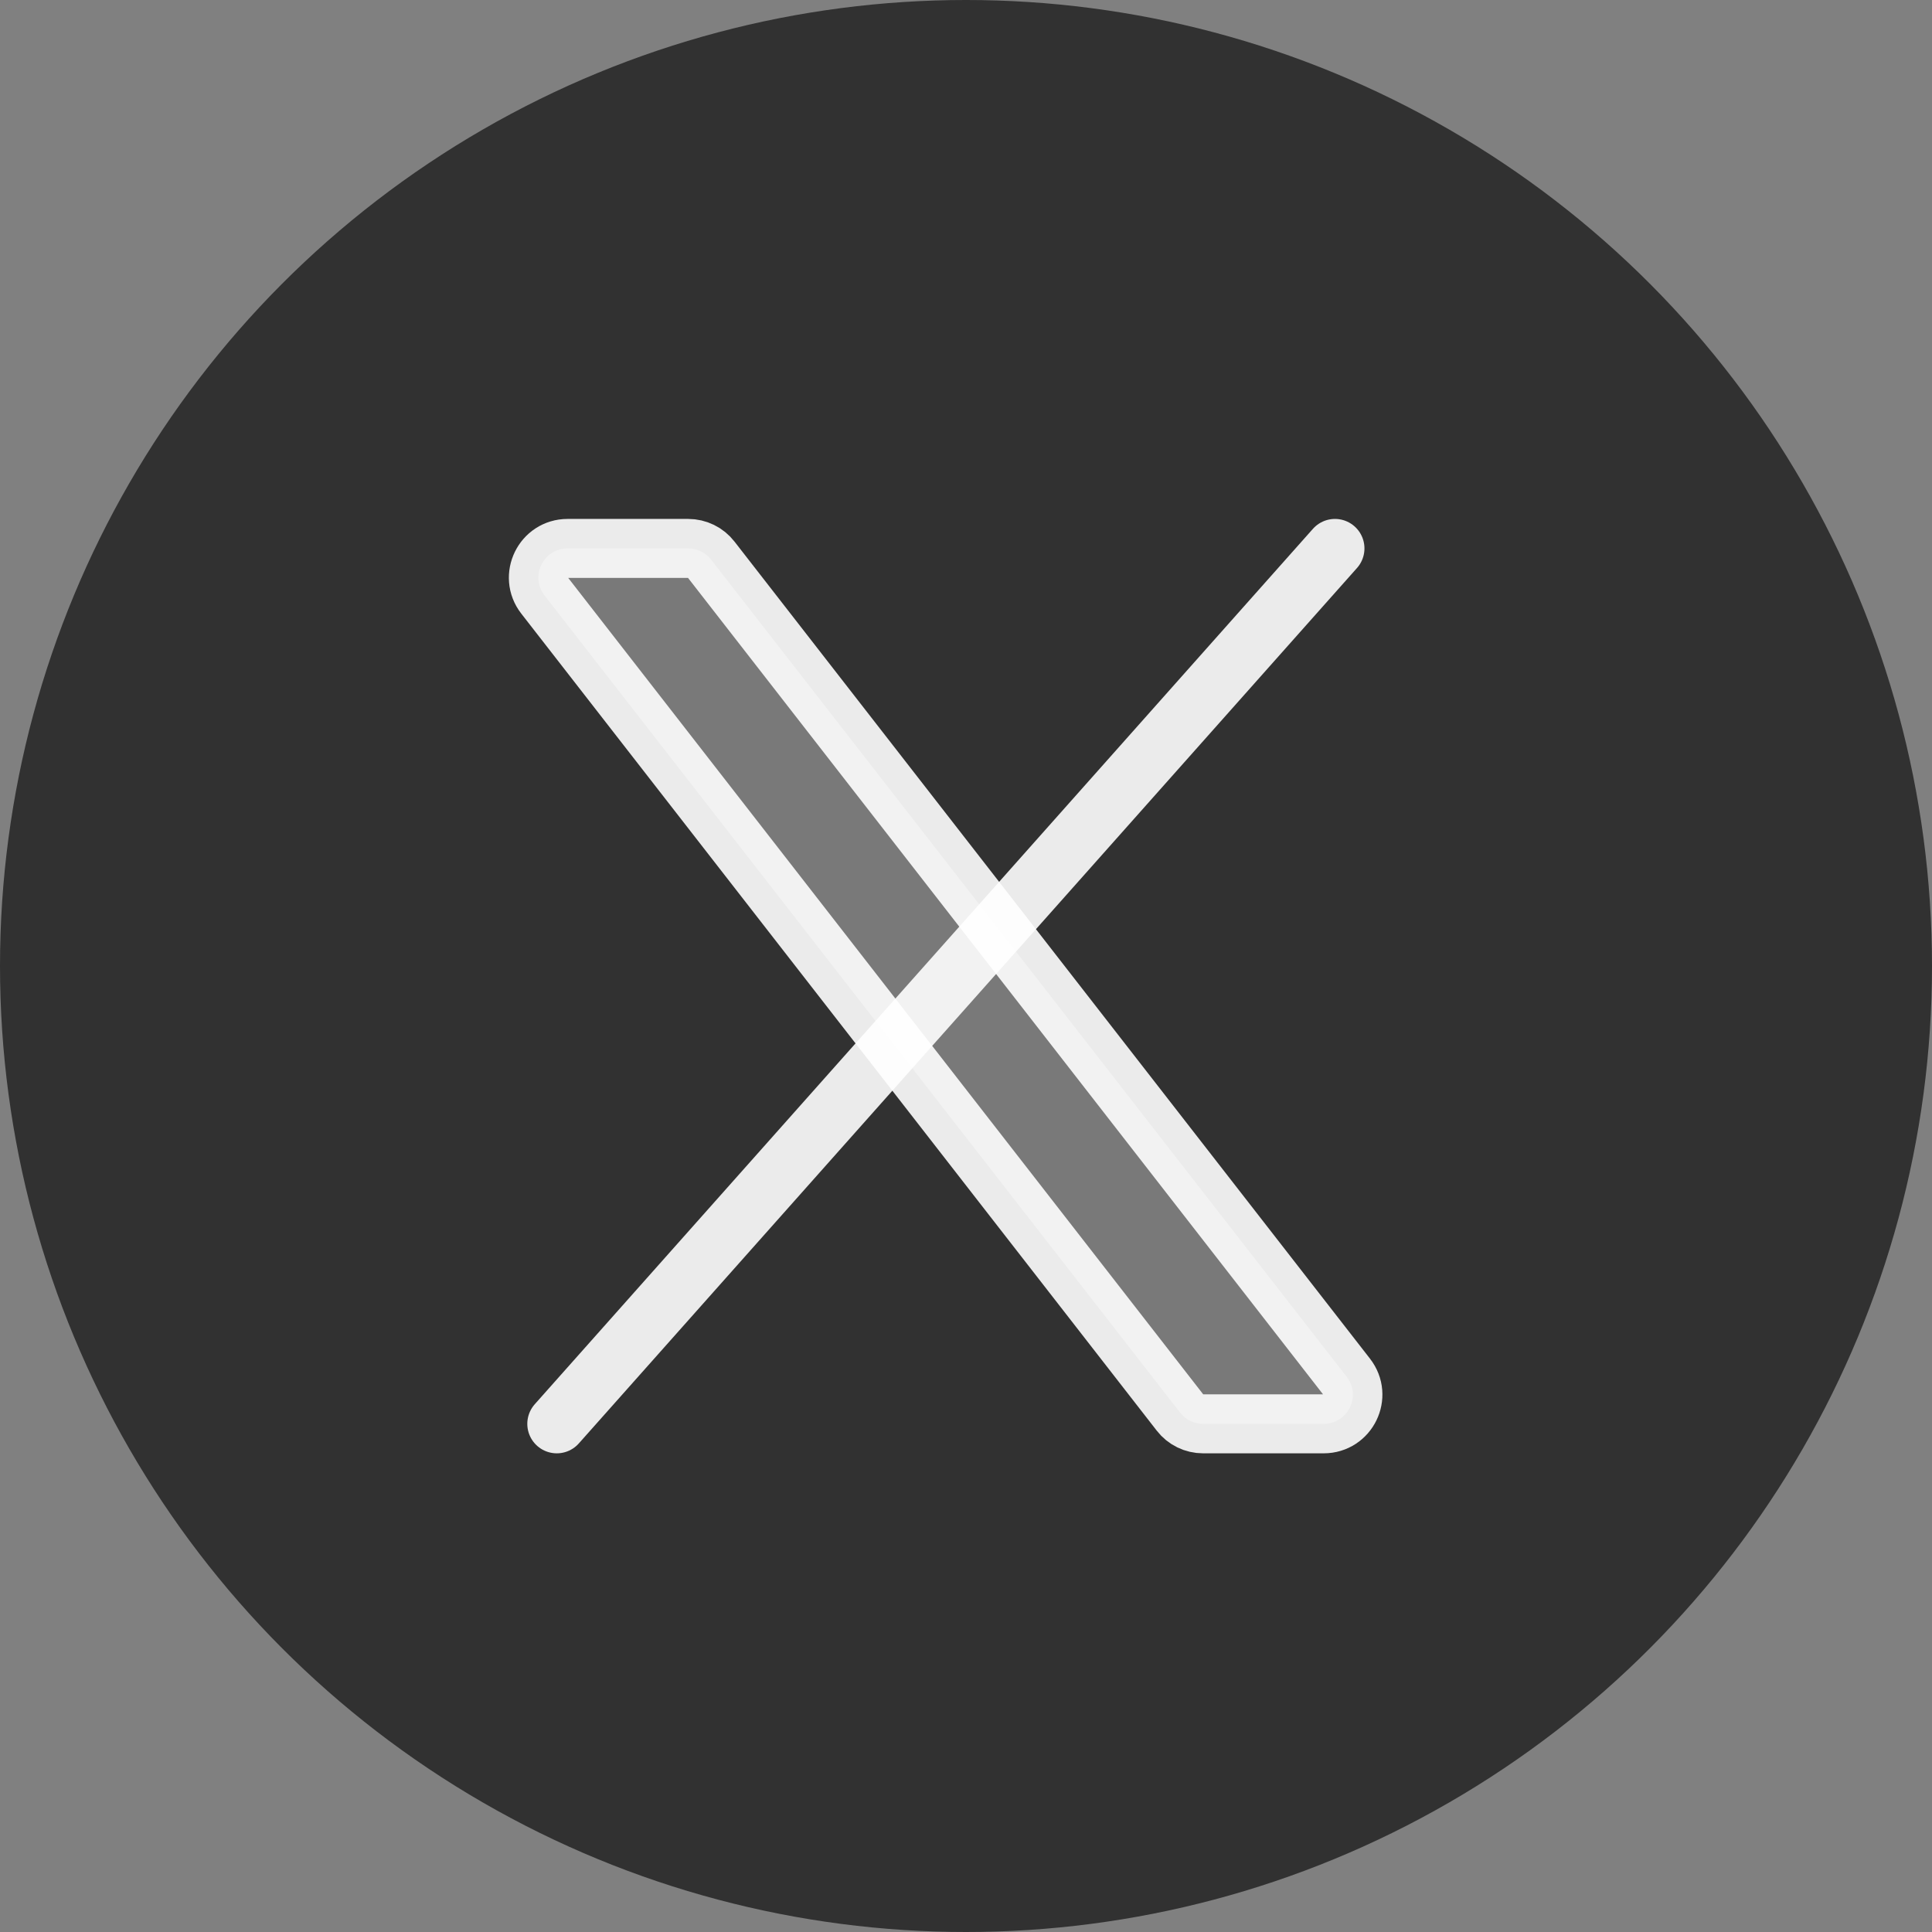 <svg width="42" height="42" viewBox="0 0 42 42" fill="none" xmlns="http://www.w3.org/2000/svg">
<rect x="0" y="0" width="42" height="42" fill="#808080" stroke="none"/>
<circle cx="21" cy="21" r="21" fill="#313131"/>
<path d="M25.653 30.708L11.838 12.946C11.514 12.529 11.811 11.922 12.339 11.922H14.96C15.156 11.922 15.341 12.012 15.461 12.167L29.276 29.929C29.601 30.346 29.304 30.953 28.776 30.953H26.154C25.958 30.953 25.773 30.863 25.653 30.708Z" fill="#797979" stroke="white" stroke-opacity="0.9" stroke-width="1.282"/>
<path d="M29.021 11.922L12.104 30.953" stroke="white" stroke-opacity="0.9" stroke-width="1.282" stroke-linecap="round"/>
</svg>
